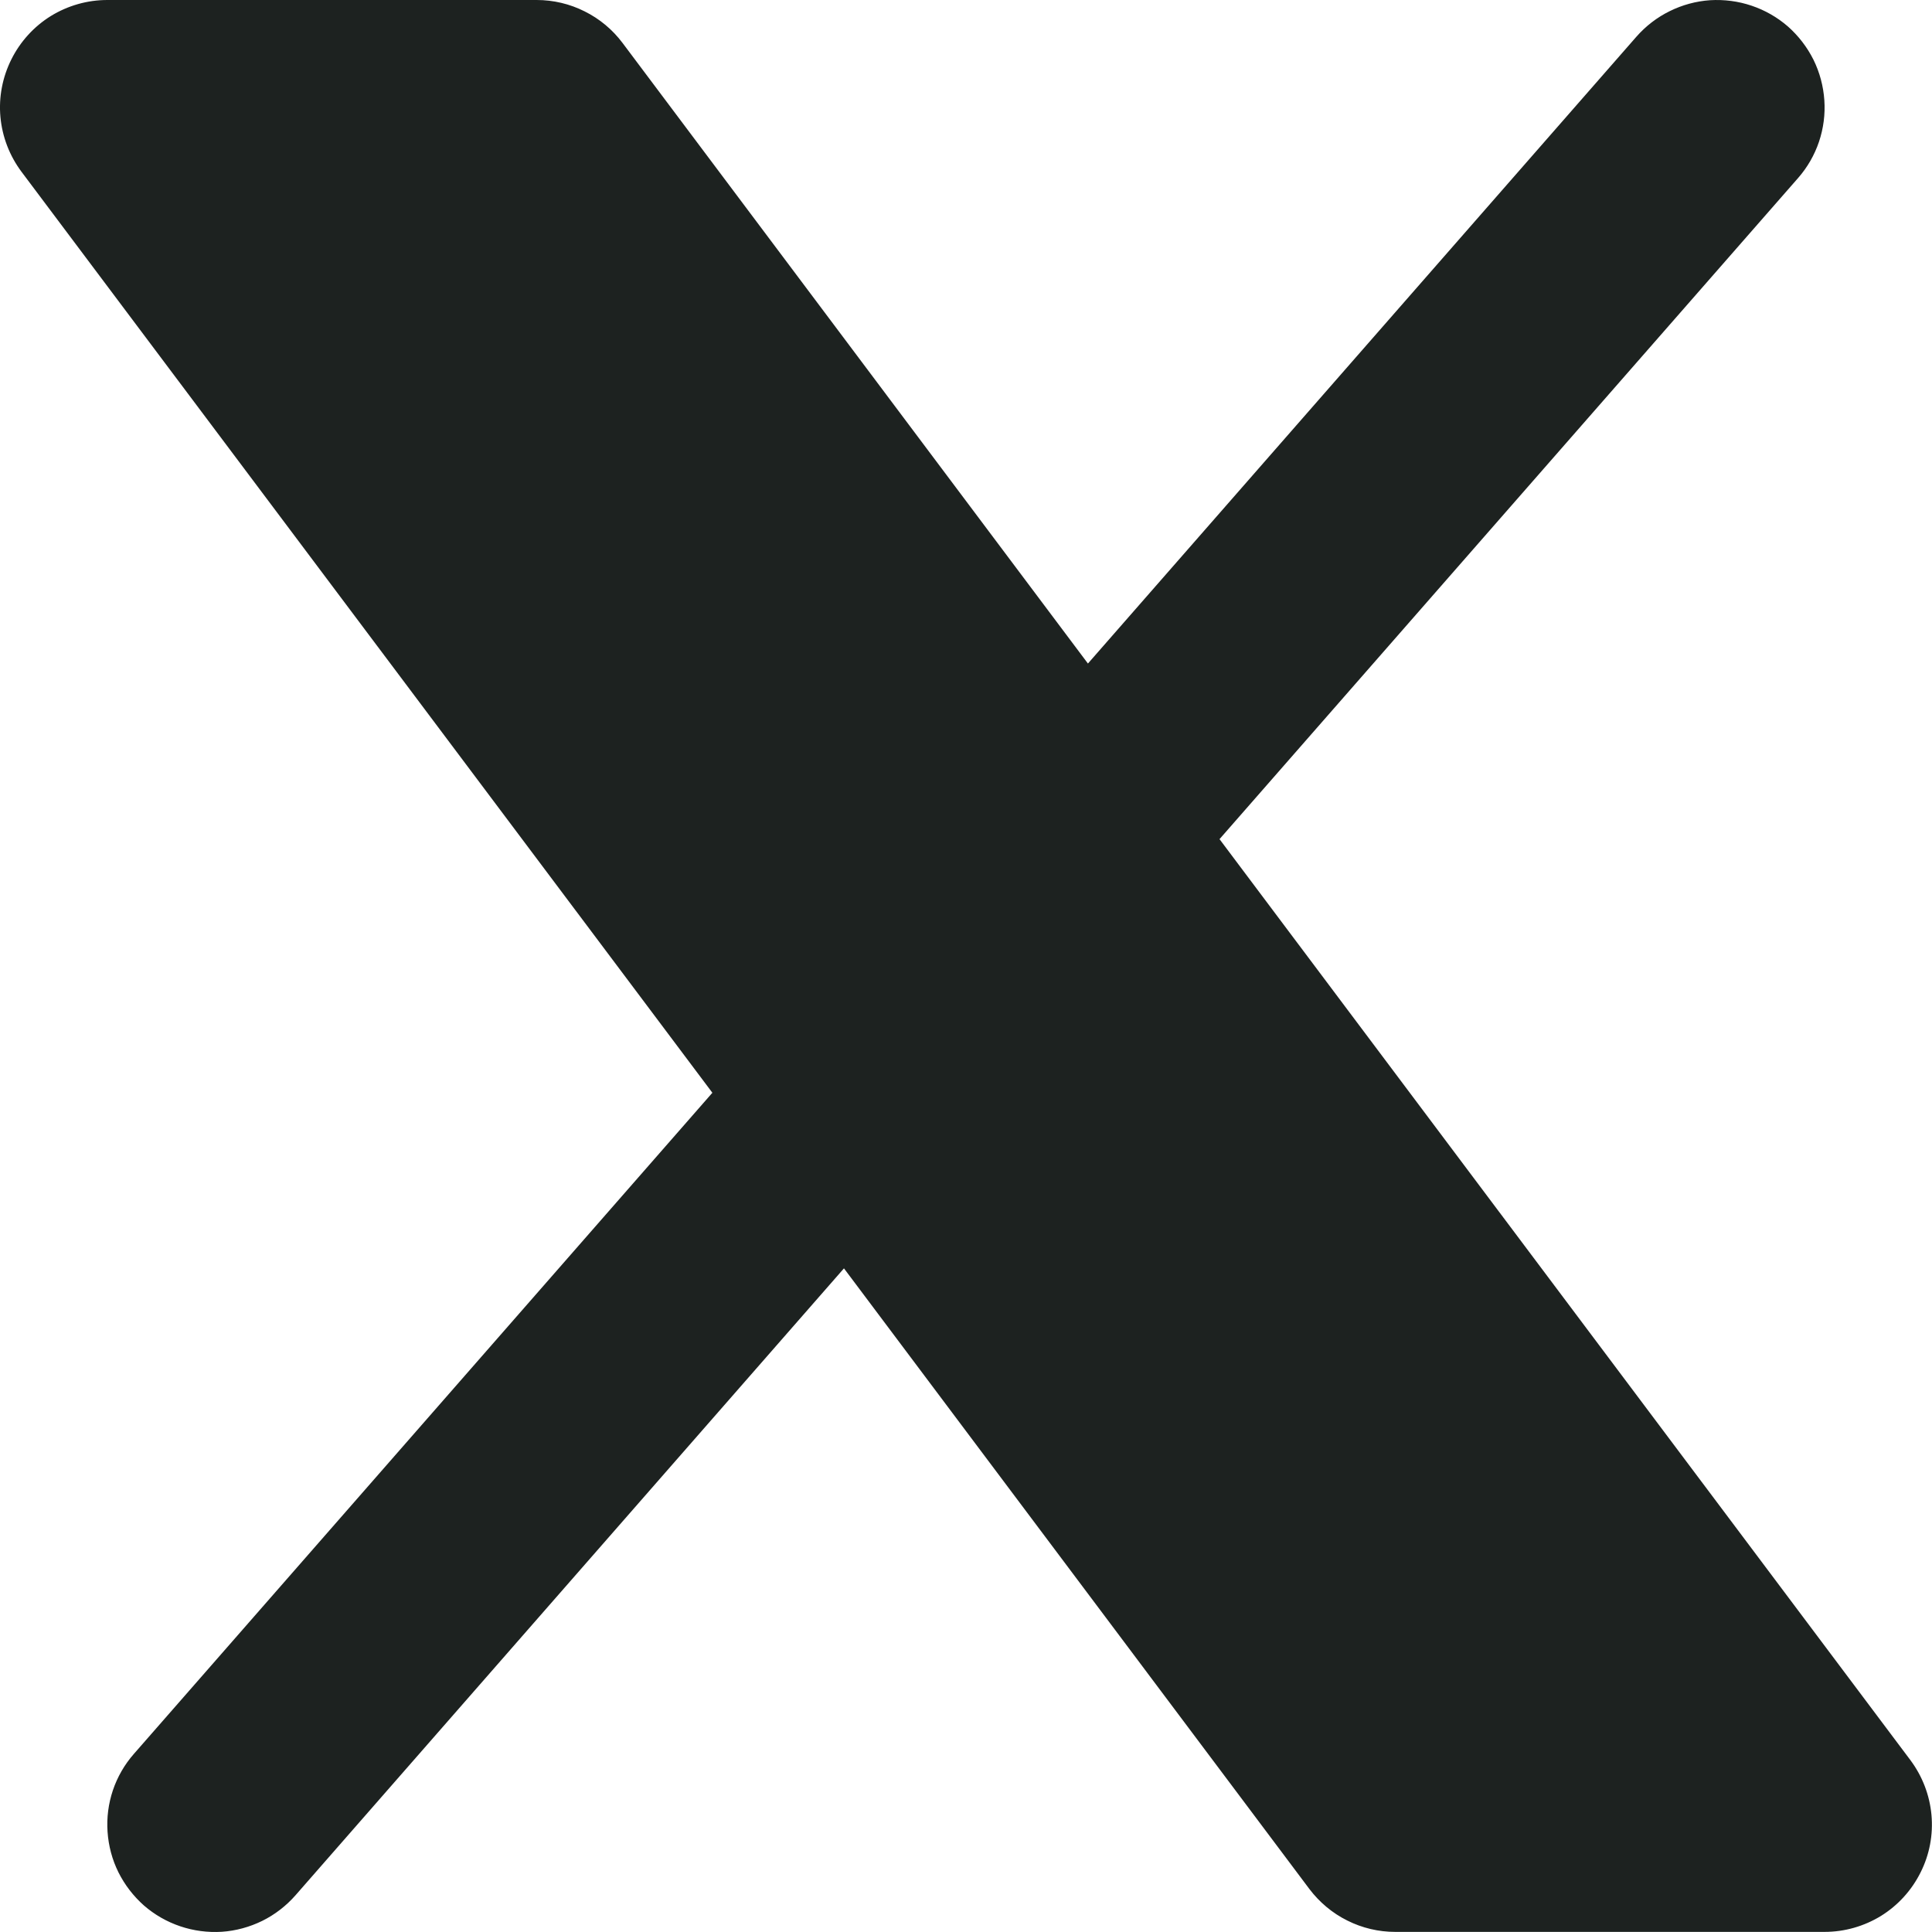 <svg width="18" height="18" viewBox="0 0 18 18" fill="none" xmlns="http://www.w3.org/2000/svg">
<path d="M16.752 1.659C16.839 1.56 16.905 1.445 16.947 1.321C16.989 1.196 17.006 1.065 16.997 0.934C16.988 0.803 16.954 0.675 16.896 0.557C16.837 0.439 16.756 0.334 16.658 0.247C16.559 0.161 16.444 0.095 16.319 0.053C16.195 0.011 16.063 -0.006 15.932 0.002C15.801 0.011 15.673 0.046 15.556 0.104C15.438 0.162 15.333 0.243 15.246 0.342L10.136 6.182L5.8 0.4C5.707 0.276 5.586 0.175 5.447 0.106C5.308 0.036 5.155 0 5 0H1C0.814 0 0.632 0.052 0.474 0.149C0.316 0.247 0.189 0.387 0.106 0.553C0.023 0.719 -0.013 0.905 0.004 1.09C0.021 1.275 0.089 1.451 0.2 1.6L6.637 10.181L1.247 16.341C1.16 16.44 1.094 16.555 1.052 16.679C1.01 16.804 0.993 16.935 1.002 17.066C1.011 17.198 1.045 17.326 1.103 17.443C1.162 17.561 1.243 17.666 1.341 17.753C1.44 17.839 1.555 17.905 1.68 17.947C1.804 17.989 1.936 18.006 2.067 17.998C2.198 17.989 2.326 17.954 2.444 17.896C2.561 17.838 2.666 17.757 2.753 17.658L7.863 11.817L12.199 17.599C12.293 17.723 12.413 17.824 12.552 17.893C12.691 17.963 12.844 17.999 12.999 17.999H16.999C17.185 17.999 17.367 17.947 17.525 17.85C17.683 17.752 17.81 17.612 17.893 17.446C17.977 17.28 18.012 17.094 17.995 16.909C17.978 16.724 17.91 16.548 17.799 16.399L11.362 7.818L16.752 1.659Z" fill="#1D2220"/>
</svg>
